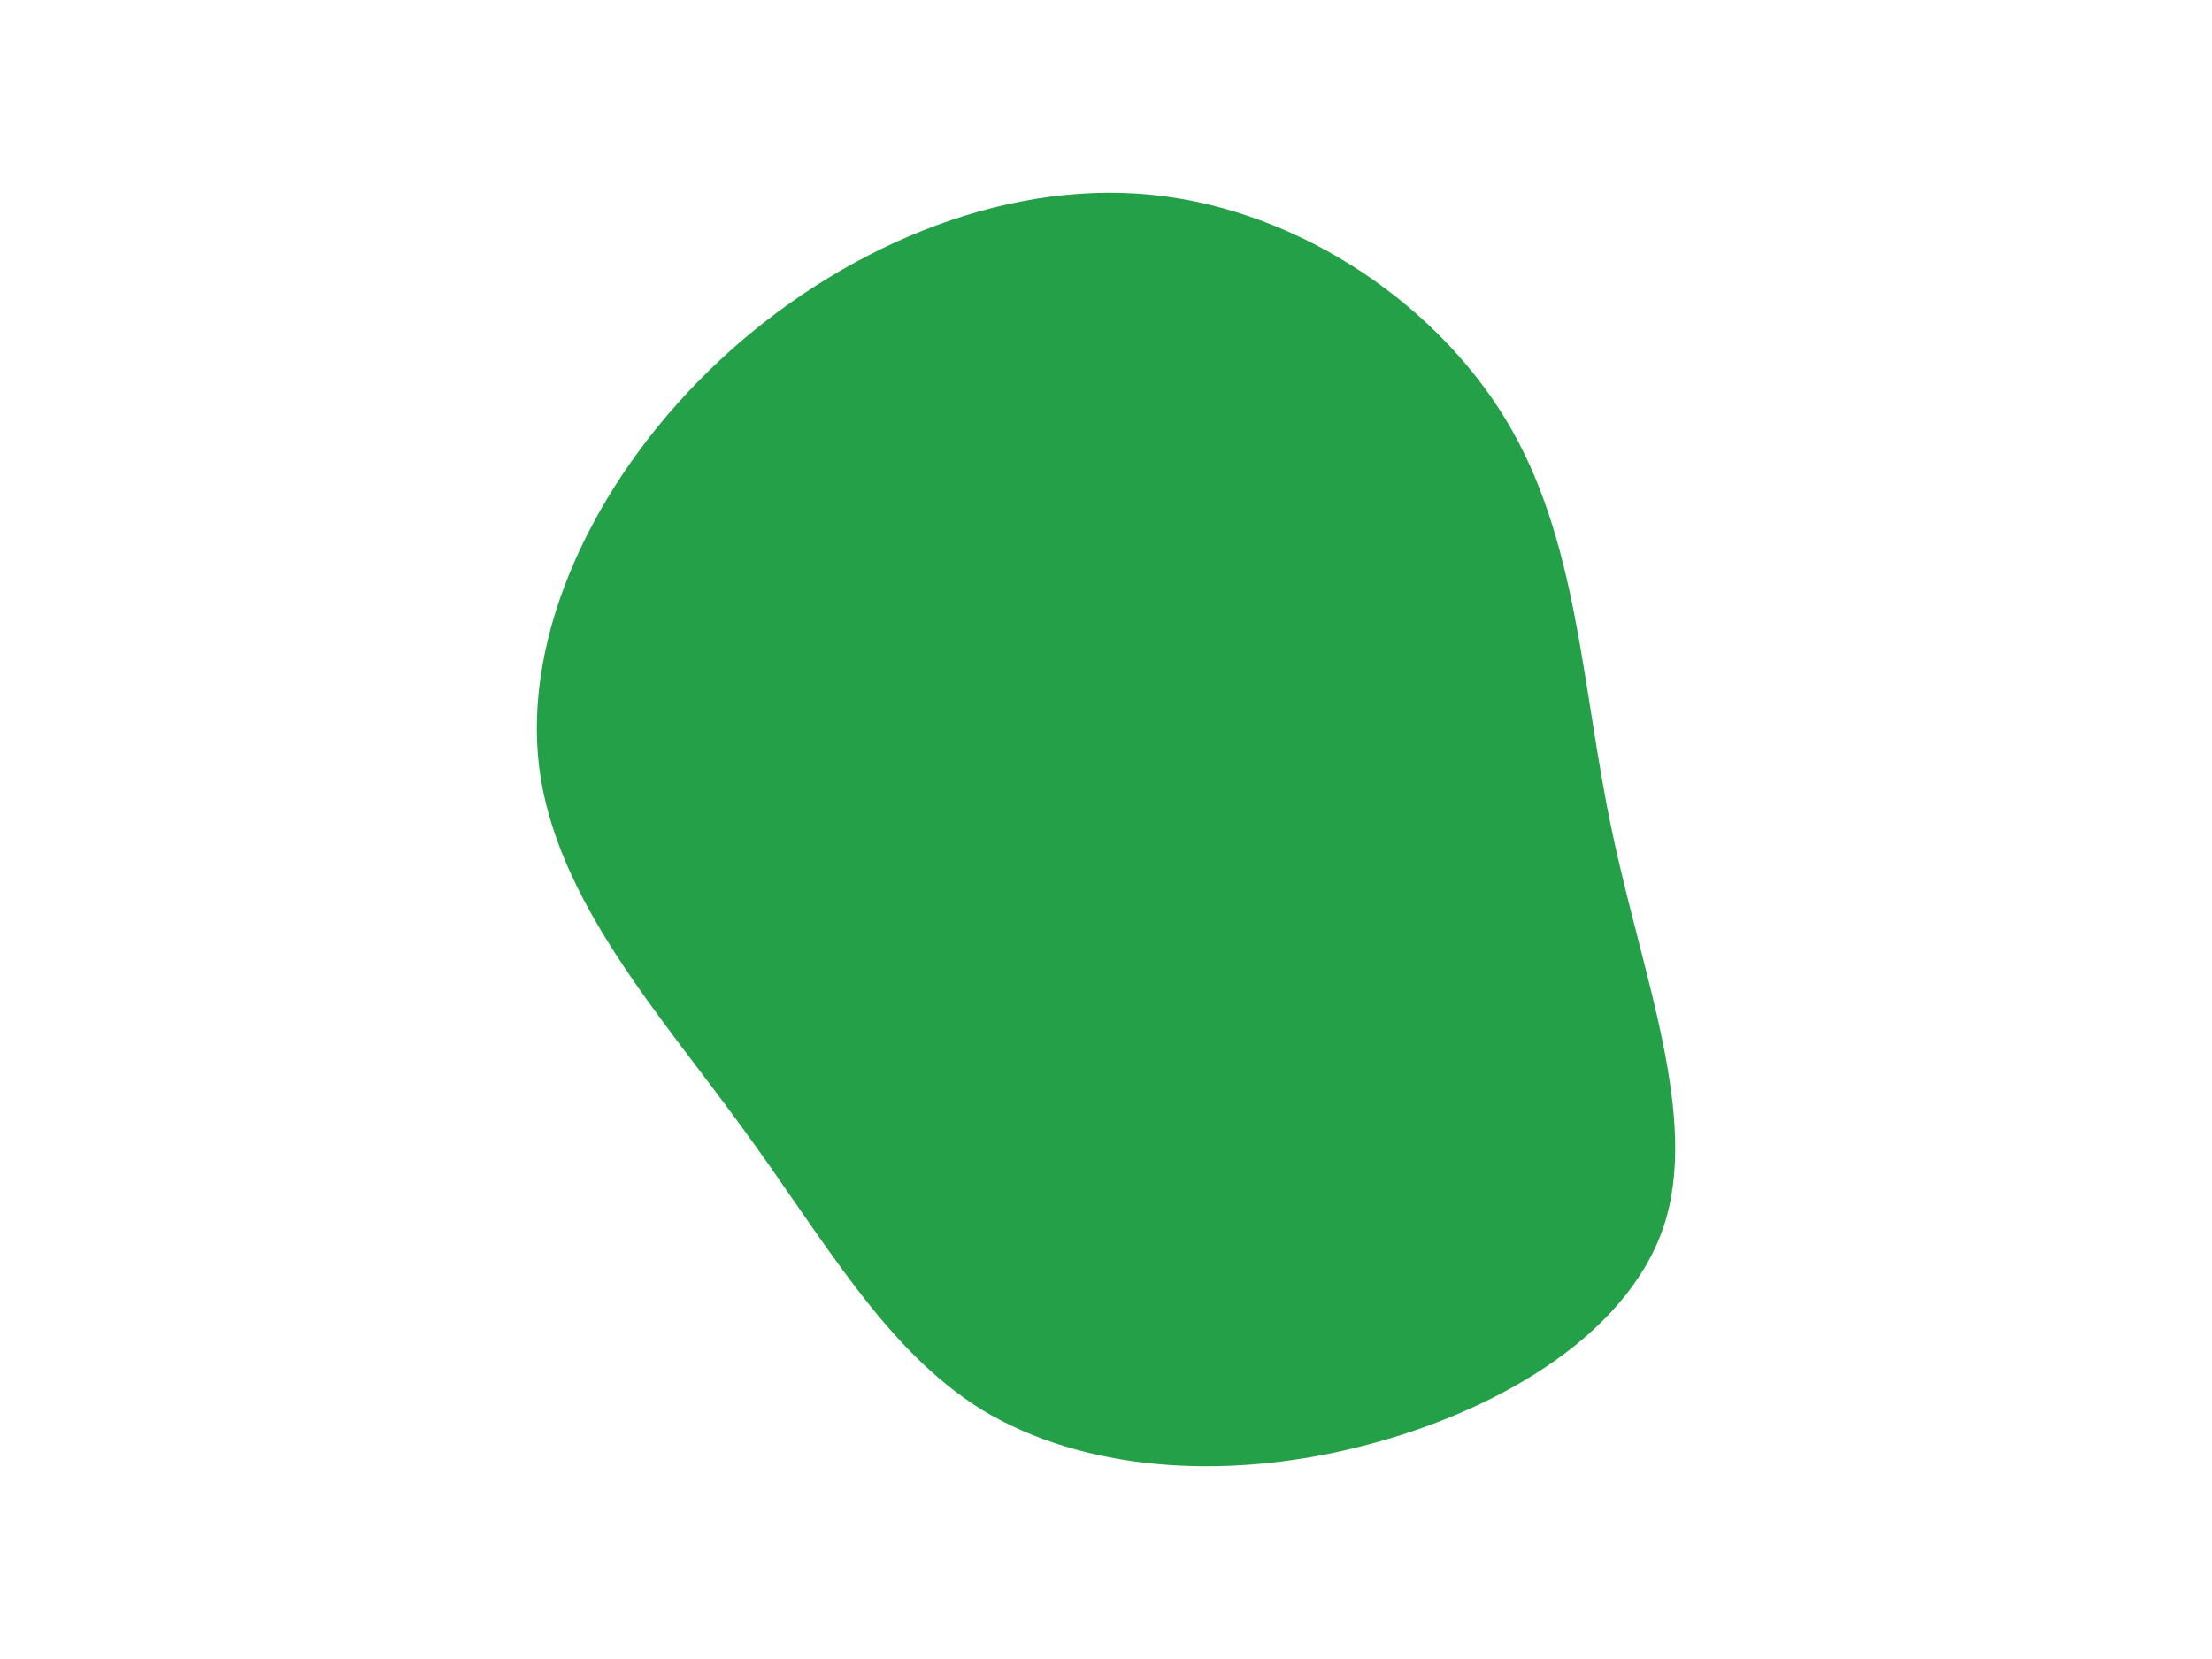 <?xml version="1.0" encoding="utf-8"?>
<!-- Generator: Adobe Illustrator 16.0.0, SVG Export Plug-In . SVG Version: 6.00 Build 0)  -->
<!DOCTYPE svg PUBLIC "-//W3C//DTD SVG 1.1//EN" "http://www.w3.org/Graphics/SVG/1.1/DTD/svg11.dtd">
<svg version="1.1" id="Layer_1" xmlns="http://www.w3.org/2000/svg" xmlns:xlink="http://www.w3.org/1999/xlink" x="0px" y="0px"
	 width="5669.29px" height="4251.969px" viewBox="0 0 5669.29 4251.969" enable-background="new 0 0 5669.29 4251.969"
	 xml:space="preserve">
<path fill="#24A148" d="M3858.757,1074.411c187.086,308.268,193.465,682.44,272.125,1052.362
	c76.537,369.921,227.48,739.843,131.813,1020.474c-97.797,282.756-440.08,478.346-788.742,563.385
	c-346.535,85.041-699.448,57.402-954.566-95.668c-252.992-155.197-408.189-440.08-618.662-727.088
	c-210.473-289.133-476.221-582.52-518.74-920.552c-42.52-340.157,138.189-727.087,433.701-1016.221S2523.638,470.63,2914.82,496.142
	C3303.875,521.654,3671.669,766.142,3858.757,1074.411z"/>
</svg>
